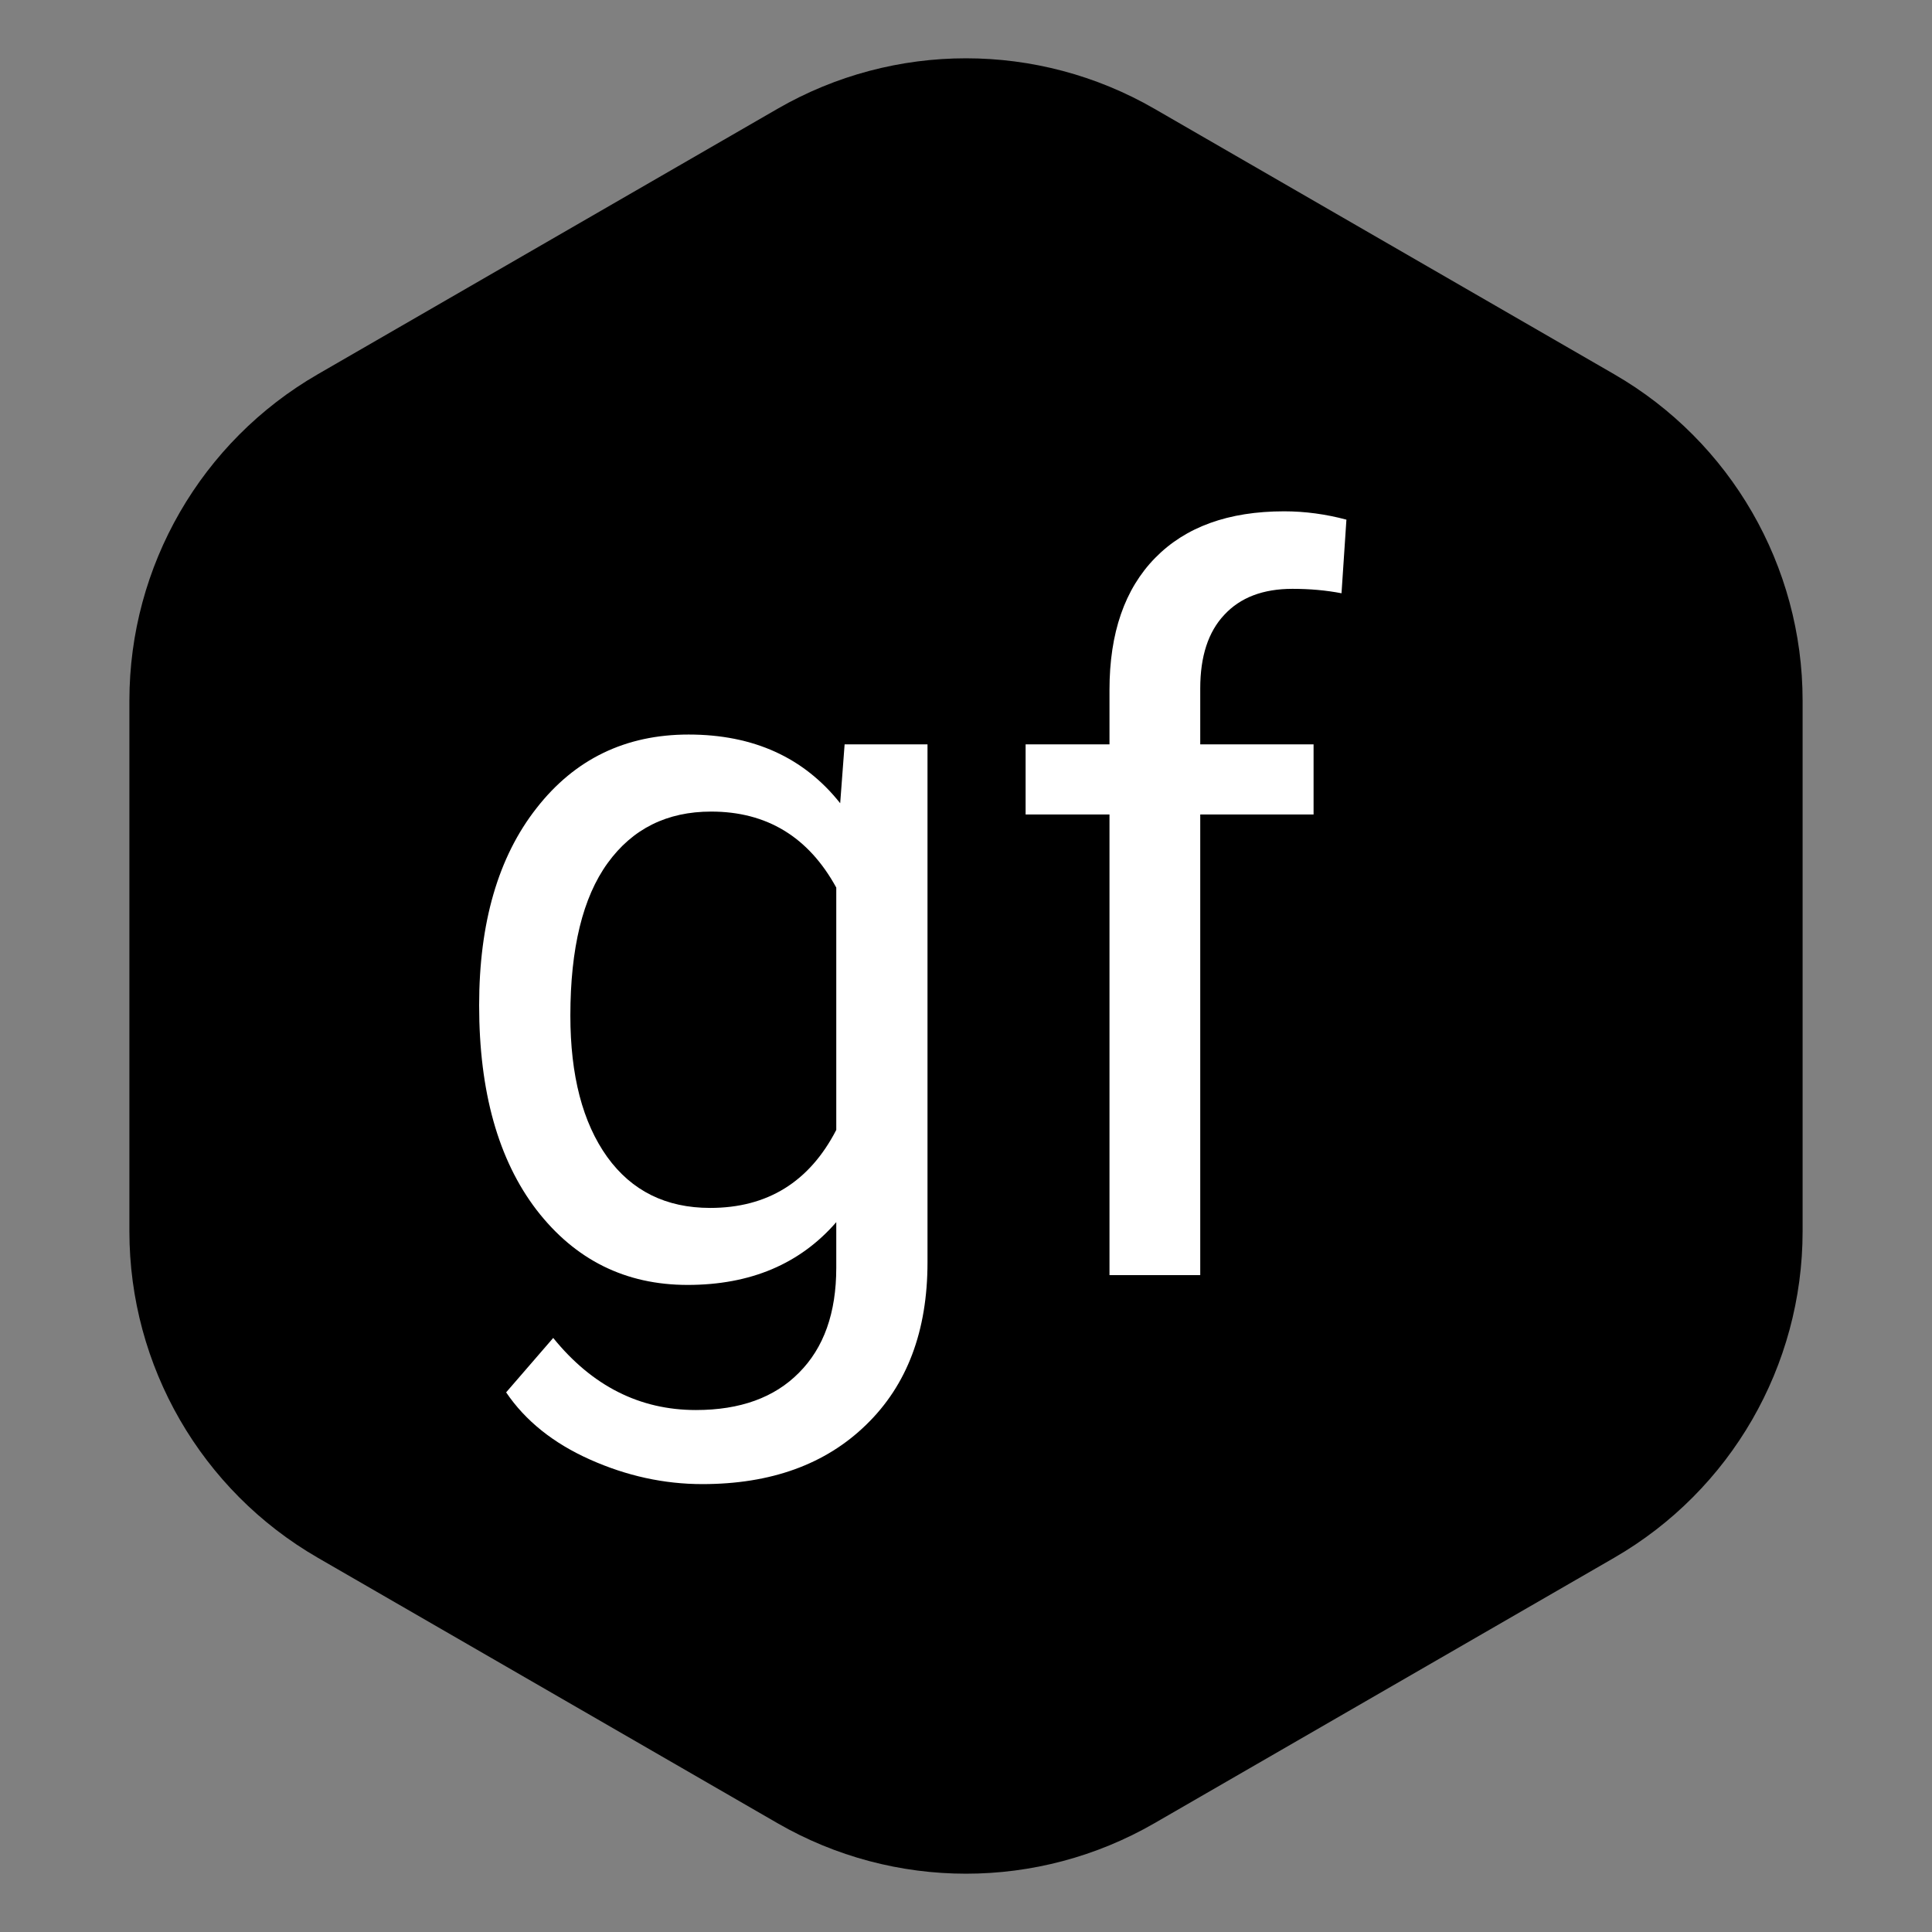 <svg
  width="41"
  height="41"
  viewBox="0 0 41 41"
  fill="none"
  xmlns="http://www.w3.org/2000/svg"
>
  <rect x="0" y="0" width="41" height="41" fill="#808080" stroke="none"/>
  <path
    d="M16.5 2.309C18.975 0.88 22.025 0.88 24.5 2.309L34.254 7.941C36.729 9.37 38.254 12.011 38.254 14.869V26.131C38.254 28.989 36.729 31.63 34.254 33.059L24.5 38.691C22.025 40.12 18.975 40.12 16.5 38.691L6.746 33.059C4.271 31.63 2.746 28.989 2.746 26.131V14.869C2.746 12.011 4.271 9.37 6.746 7.941L16.5 2.309Z"
    fill="url(#paint0_linear_31_162)"
  />
  <path
    d="M10.168 21.334C10.168 19.579 10.574 18.184 11.386 17.15C12.198 16.109 13.274 15.588 14.613 15.588C15.987 15.588 17.059 16.074 17.83 17.046L17.924 15.796H19.683V26.79C19.683 28.247 19.249 29.395 18.382 30.235C17.521 31.075 16.362 31.495 14.905 31.495C14.093 31.495 13.298 31.321 12.521 30.974C11.743 30.627 11.15 30.152 10.741 29.548L11.74 28.393C12.566 29.413 13.576 29.923 14.769 29.923C15.706 29.923 16.435 29.659 16.955 29.132C17.483 28.604 17.747 27.862 17.747 26.904V25.936C16.976 26.824 15.925 27.268 14.592 27.268C13.274 27.268 12.205 26.737 11.386 25.676C10.574 24.614 10.168 23.167 10.168 21.334ZM12.104 21.553C12.104 22.823 12.364 23.823 12.885 24.551C13.405 25.273 14.134 25.634 15.071 25.634C16.286 25.634 17.177 25.082 17.747 23.979V18.836C17.157 17.76 16.272 17.223 15.092 17.223C14.155 17.223 13.423 17.587 12.895 18.316C12.368 19.044 12.104 20.123 12.104 21.553Z"
    fill="white"
  />
  <path
    d="M23.545 27.06V17.285H21.765V15.796H23.545V14.641C23.545 13.433 23.868 12.5 24.513 11.841C25.159 11.181 26.071 10.851 27.251 10.851C27.695 10.851 28.136 10.911 28.573 11.028L28.469 12.59C28.143 12.527 27.796 12.496 27.428 12.496C26.803 12.496 26.321 12.68 25.981 13.048C25.641 13.409 25.471 13.929 25.471 14.61V15.796H27.876V17.285H25.471V27.06H23.545Z"
    fill="white"
  />
  <defs>
    <linearGradient
      id="paint0_linear_31_162"
      x1="9.225"
      y1="4.92"
      x2="34.235"
      y2="36.49"
      gradientUnits="userSpaceOnUse"
    >
      <stop stopColor="#46B5FE" />
      <stop offset="1" stopColor="#75F2FF" />
    </linearGradient>
  </defs>
</svg>